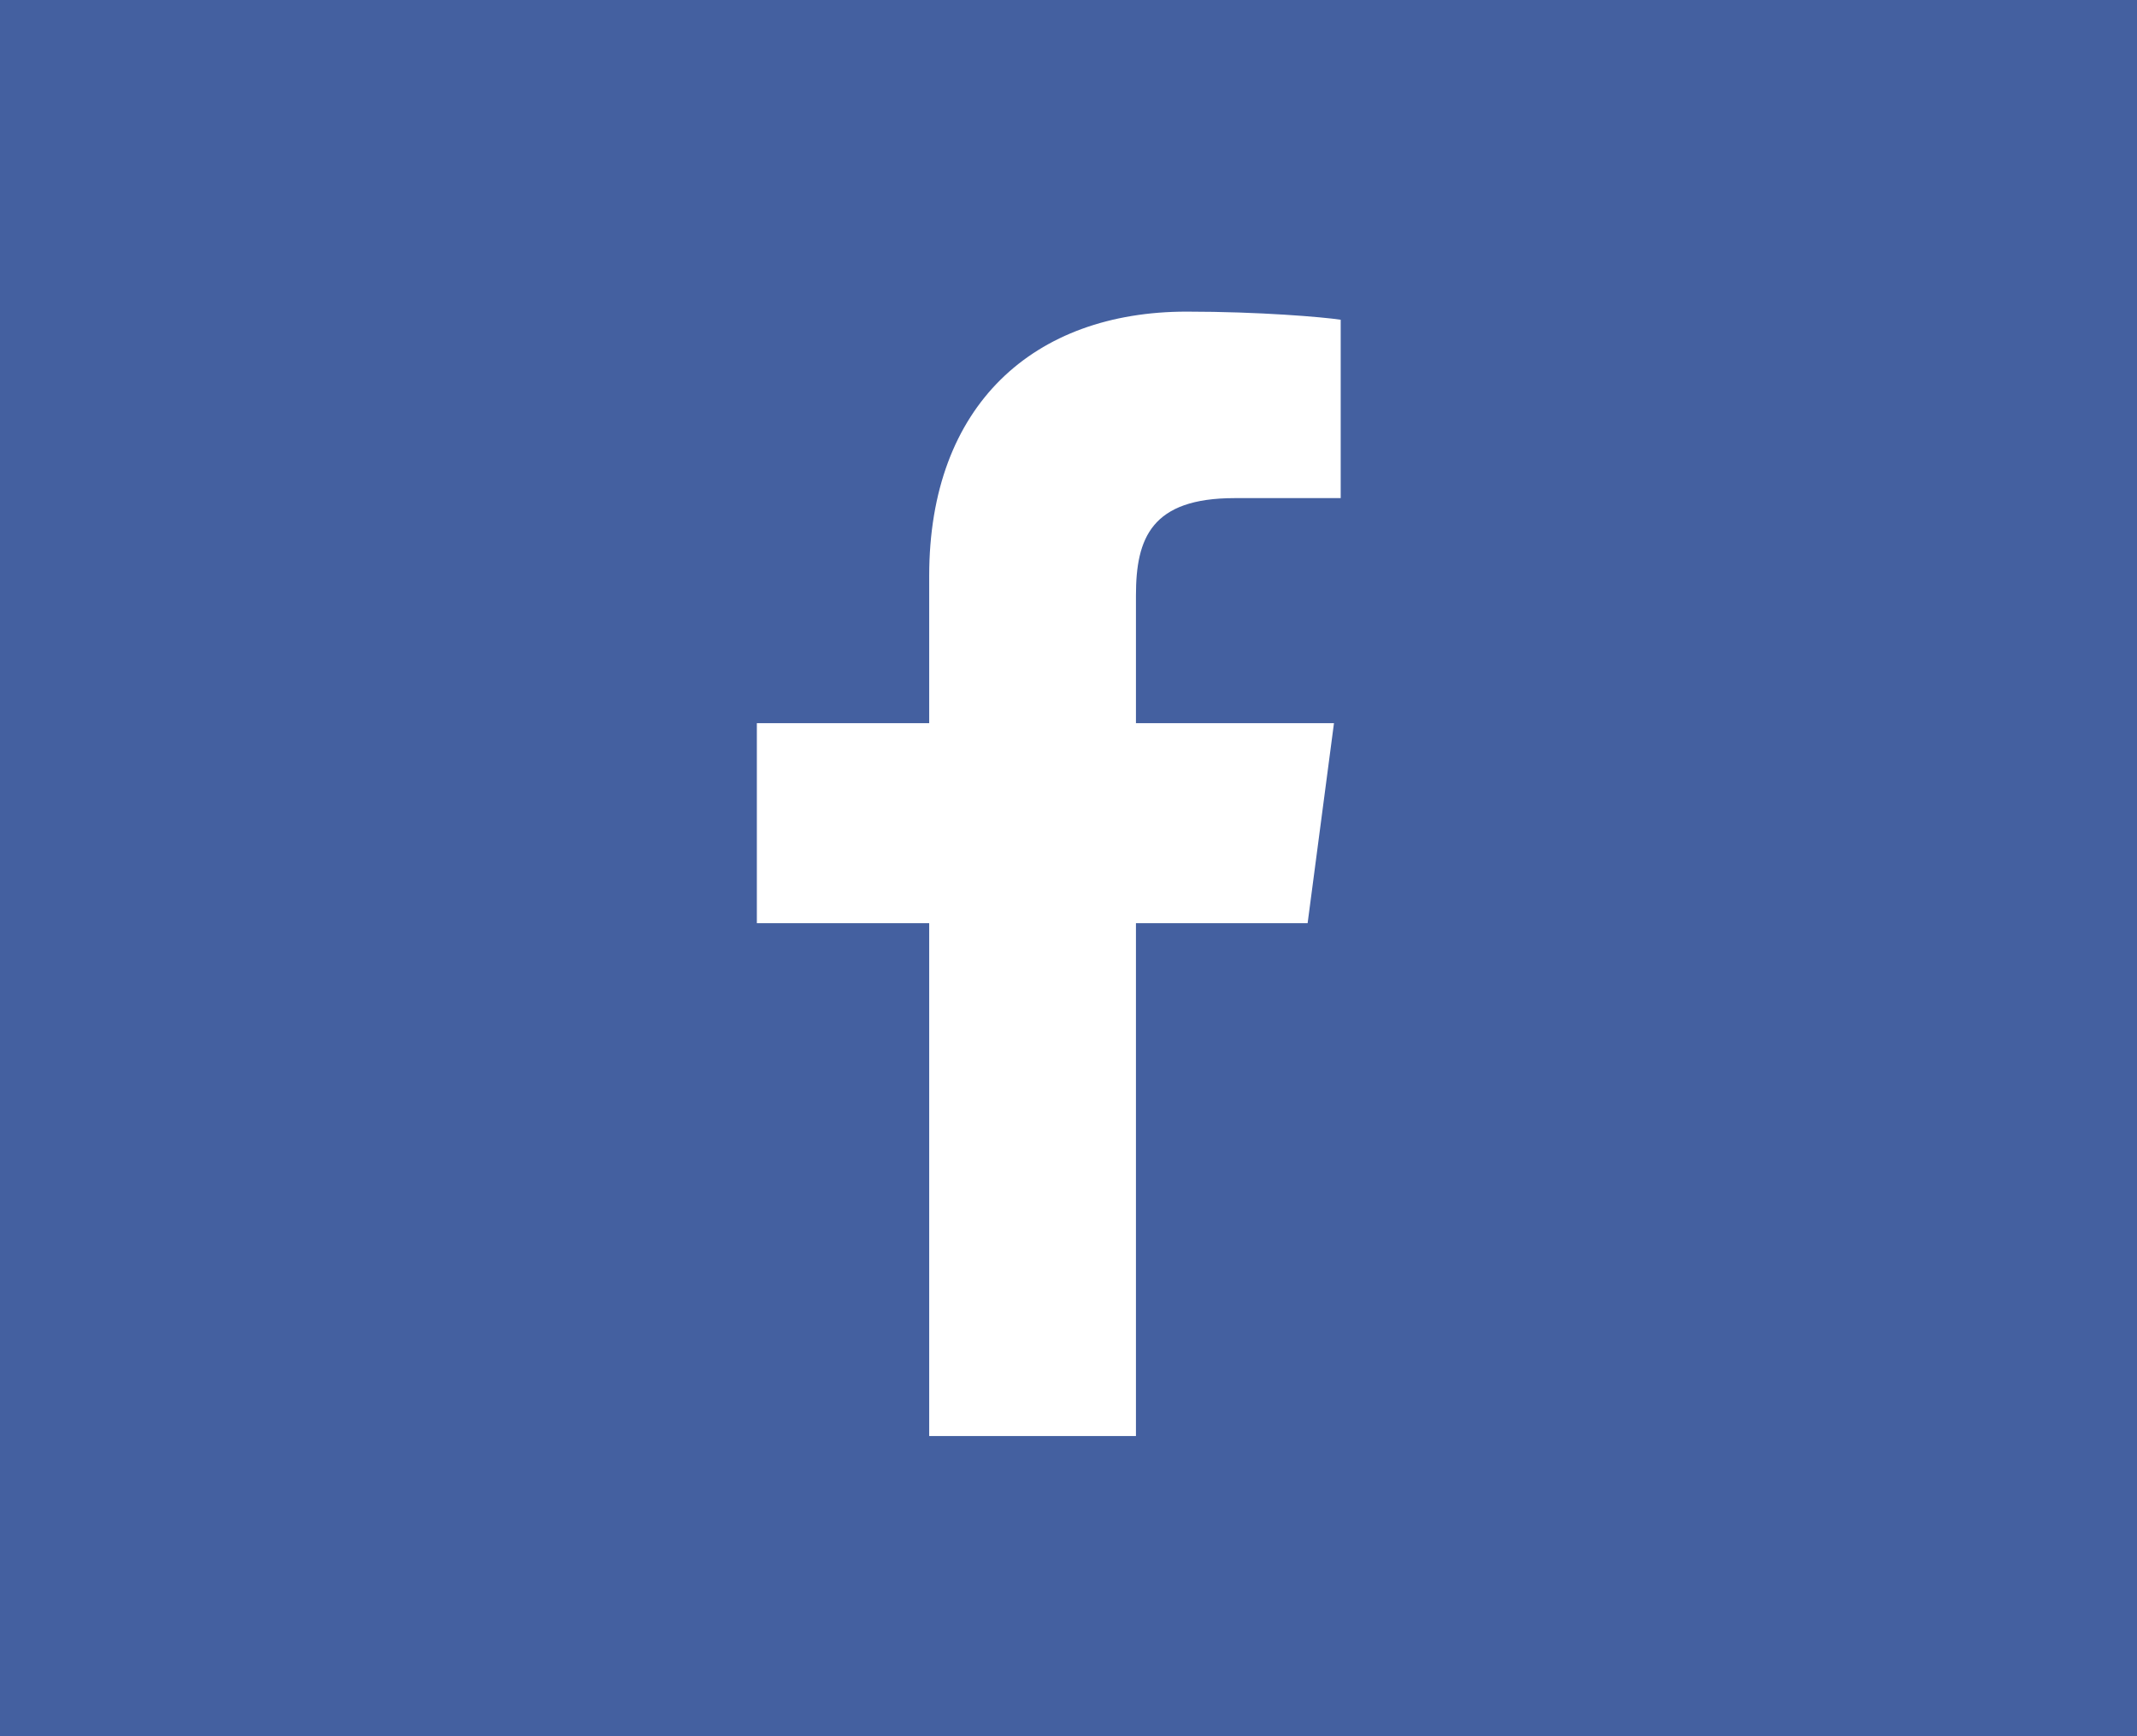 <svg width="48px" height="39px" viewBox="0 0 48 39" version="1.1" xmlns="http://www.w3.org/2000/svg" xmlns:xlink="http://www.w3.org/1999/xlink">
    <!-- Generator: Sketch 3.8.3 (29802) - http://www.bohemiancoding.com/sketch -->
    <desc>Created with Sketch.</desc>
    <defs></defs>
    <rect id="Rectangle-1-Copy-3" stroke="none" fill="#4460A0" fill-rule="evenodd" x="0" y="0" width="48" height="39"></rect>
    <path d="M30.114,7.182 C29.704,7.121 28.293,7 26.654,7 C23.223,7 20.871,9.095 20.871,12.935 L20.871,16.244 L17,16.244 L17,20.737 L20.871,20.737 L20.871,32.257 L25.515,32.257 L25.515,20.737 L29.371,20.737 L29.963,16.244 L25.515,16.244 L25.515,13.375 C25.515,12.085 25.864,11.189 27.731,11.189 L30.114,11.189 L30.114,7.182 Z" id="" stroke="none" fill="#FFFFFF" fill-rule="evenodd"></path>
</svg>